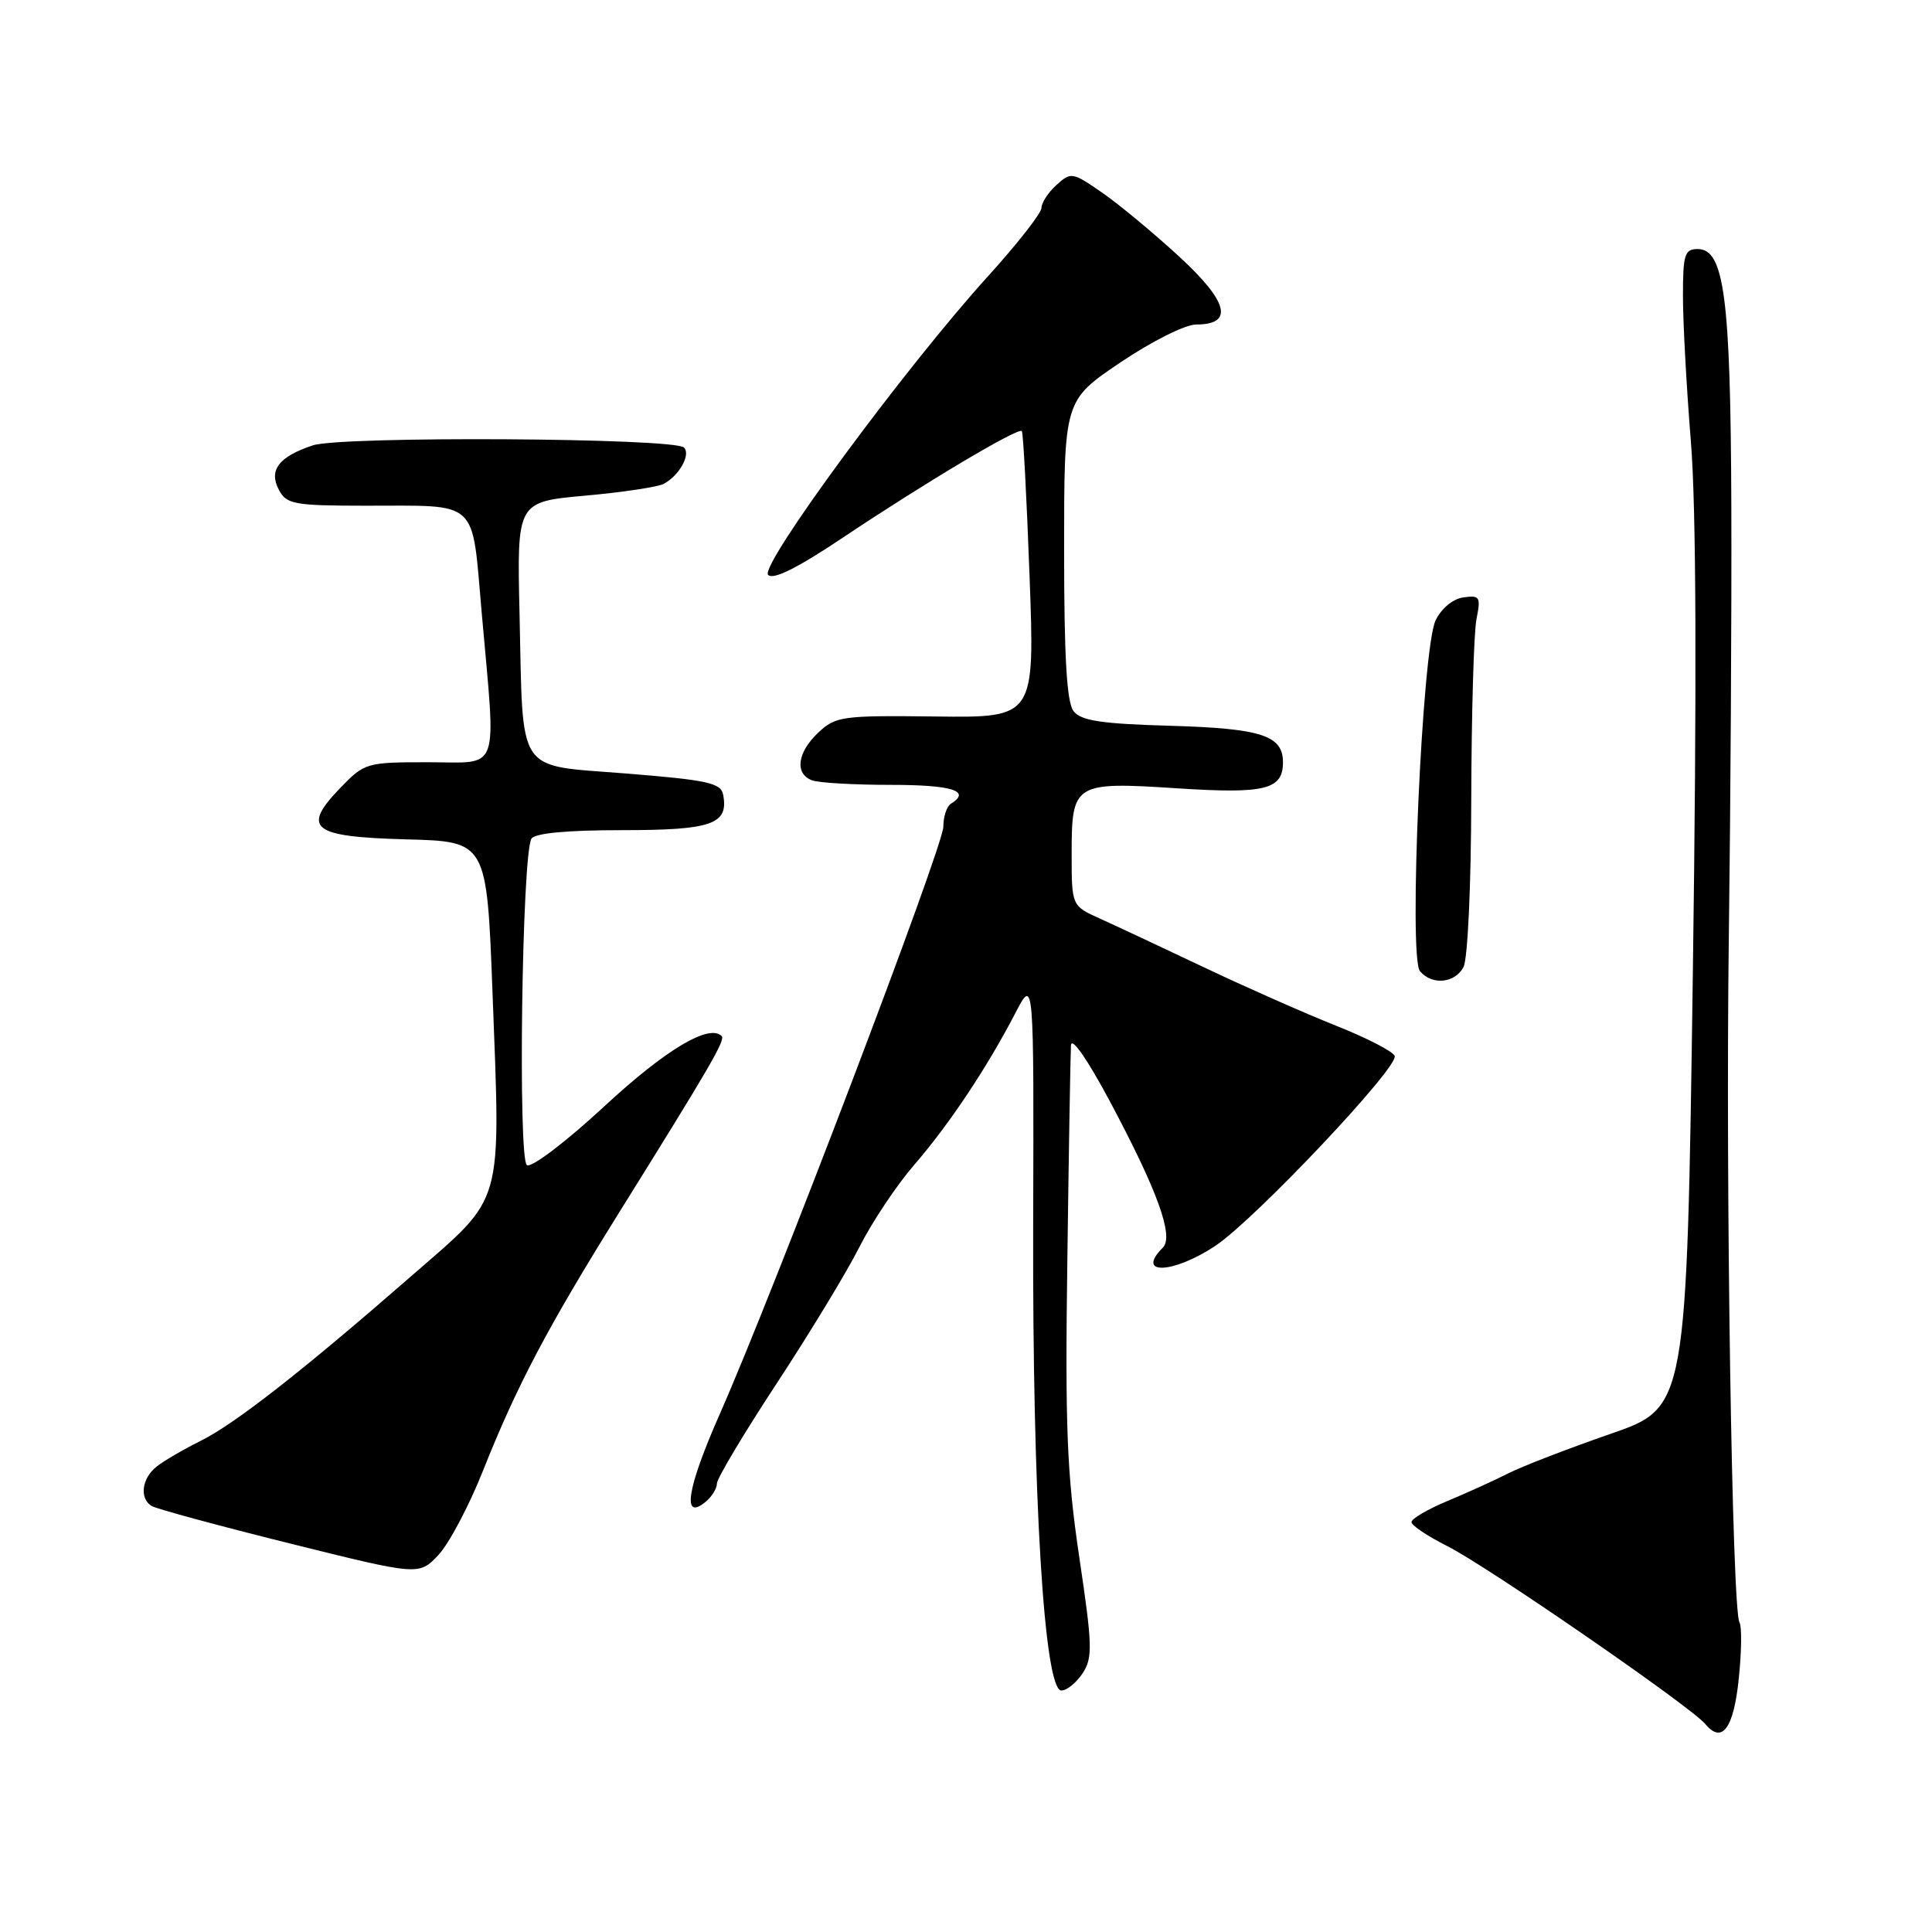 <?xml version="1.0" encoding="UTF-8" standalone="no"?>
<!DOCTYPE svg PUBLIC "-//W3C//DTD SVG 1.1//EN" "http://www.w3.org/Graphics/SVG/1.1/DTD/svg11.dtd" >
<svg xmlns="http://www.w3.org/2000/svg" xmlns:xlink="http://www.w3.org/1999/xlink" version="1.1" viewBox="0 0 256 256">
 <g >
 <path fill="currentColor"
d=" M 230.40 222.40 C 230.77 218.83 230.81 215.49 230.49 214.98 C 229.51 213.40 228.64 157.22 229.08 124.00 C 229.31 106.67 229.46 81.03 229.41 67.00 C 229.31 39.41 228.47 33.00 224.96 33.00 C 223.22 33.00 223.00 33.71 223.00 39.25 C 223.00 42.69 223.47 51.35 224.05 58.50 C 224.76 67.24 224.85 90.34 224.31 129.00 C 223.50 186.50 223.50 186.50 213.39 190.00 C 207.83 191.93 201.75 194.27 199.89 195.21 C 198.03 196.16 194.36 197.82 191.75 198.91 C 189.14 200.00 187.01 201.25 187.03 201.69 C 187.04 202.14 189.18 203.56 191.78 204.87 C 196.98 207.47 224.04 226.13 225.95 228.43 C 228.18 231.13 229.72 229.05 230.40 222.40 Z  M 143.46 221.71 C 144.80 219.65 144.76 218.06 143.01 206.34 C 141.37 195.29 141.12 189.18 141.43 166.88 C 141.62 152.37 141.84 139.60 141.91 138.50 C 141.99 137.33 144.13 140.43 147.10 146.00 C 153.40 157.82 155.57 163.83 154.08 165.32 C 150.40 169.00 155.45 168.81 161.08 165.05 C 166.33 161.54 185.31 141.44 184.81 139.92 C 184.61 139.34 181.09 137.52 176.98 135.89 C 172.86 134.25 165.00 130.77 159.50 128.16 C 154.00 125.55 147.81 122.65 145.75 121.72 C 142.00 120.03 142.00 120.03 142.00 113.14 C 142.00 103.75 142.30 103.57 156.05 104.46 C 167.65 105.21 170.00 104.63 170.00 101.00 C 170.00 97.45 167.12 96.52 155.10 96.17 C 145.90 95.91 143.24 95.50 142.25 94.23 C 141.35 93.06 141.00 87.14 141.00 72.84 C 141.00 53.06 141.00 53.06 148.45 48.03 C 152.62 45.22 157.05 43.00 158.49 43.00 C 163.53 43.00 162.78 40.01 156.23 33.98 C 152.85 30.87 148.27 27.07 146.03 25.52 C 142.10 22.80 141.91 22.77 139.99 24.51 C 138.89 25.50 138.00 26.87 138.00 27.55 C 138.00 28.23 134.84 32.27 130.99 36.52 C 120.01 48.60 100.58 74.98 101.78 76.18 C 102.46 76.86 105.65 75.28 111.65 71.26 C 122.41 64.06 134.94 56.59 135.40 57.12 C 135.58 57.33 136.04 65.96 136.42 76.30 C 137.12 95.10 137.12 95.10 123.99 94.94 C 111.58 94.79 110.73 94.91 108.43 97.07 C 105.65 99.68 105.27 102.51 107.58 103.39 C 108.45 103.73 113.18 104.00 118.08 104.00 C 126.17 104.00 128.73 104.81 126.00 106.50 C 125.45 106.84 125.00 108.20 125.00 109.53 C 125.00 112.15 102.48 171.30 95.34 187.45 C 91.02 197.22 90.32 201.64 93.51 198.99 C 94.33 198.31 95.00 197.22 95.00 196.56 C 95.00 195.90 98.57 189.93 102.93 183.29 C 107.29 176.65 112.23 168.51 113.89 165.21 C 115.56 161.91 118.82 157.03 121.13 154.36 C 125.77 149.00 130.78 141.48 134.55 134.22 C 137.00 129.50 137.00 129.50 136.90 162.50 C 136.80 198.38 138.36 224.00 140.64 224.00 C 141.36 224.00 142.63 222.97 143.46 221.71 Z  M 63.97 194.95 C 68.50 183.56 72.53 175.92 82.14 160.50 C 94.17 141.20 96.14 137.81 95.62 137.28 C 93.96 135.63 88.19 139.08 80.08 146.59 C 74.98 151.31 70.43 154.77 69.82 154.39 C 68.61 153.64 69.16 113.16 70.42 111.13 C 70.87 110.40 75.09 110.00 82.44 110.00 C 94.34 110.00 96.57 109.22 95.82 105.30 C 95.53 103.75 93.76 103.36 83.06 102.50 C 68.19 101.30 69.34 103.01 68.84 81.26 C 68.50 66.50 68.50 66.50 77.50 65.68 C 82.45 65.24 87.14 64.53 87.93 64.12 C 89.99 63.04 91.57 60.23 90.63 59.30 C 89.35 58.02 45.26 57.76 41.46 59.01 C 36.93 60.51 35.56 62.31 36.97 64.94 C 37.97 66.81 39.00 67.00 48.29 67.01 C 63.70 67.03 62.47 65.91 63.84 81.32 C 65.74 102.85 66.41 101.00 56.70 101.00 C 48.60 101.00 48.31 101.08 45.16 104.33 C 39.88 109.79 41.26 110.88 53.84 111.22 C 64.50 111.50 64.50 111.50 65.26 131.50 C 66.34 160.24 66.89 158.29 54.67 168.94 C 40.02 181.72 31.08 188.71 26.50 190.97 C 24.30 192.06 21.71 193.57 20.75 194.33 C 18.78 195.89 18.45 198.54 20.09 199.55 C 20.68 199.92 28.90 202.15 38.34 204.50 C 55.50 208.77 55.50 208.77 58.06 206.08 C 59.46 204.61 62.12 199.60 63.97 194.95 Z  M 193.92 128.15 C 194.48 127.11 194.93 117.32 194.95 105.78 C 194.98 94.49 195.29 83.81 195.64 82.04 C 196.23 79.08 196.09 78.85 193.90 79.16 C 192.50 79.36 190.99 80.62 190.22 82.21 C 188.44 85.93 186.62 126.84 188.15 128.68 C 189.73 130.58 192.77 130.30 193.92 128.15 Z "/>
</g>
</svg>